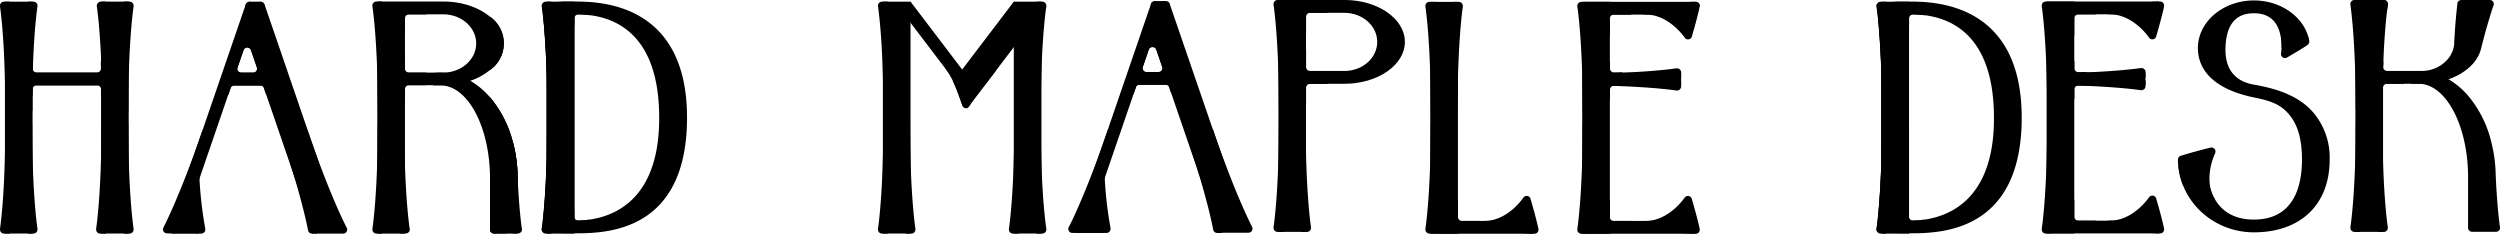 <svg xmlns="http://www.w3.org/2000/svg" viewBox="0 0 791.88 74.04"><g id="Layer_15" data-name="Layer 15"><rect x="1.56" y="0.52" width="8.76" height="73.45"/><path d="M293.43,380H291.6a1.28,1.28,0,0,1-1.28-1.28,1.07,1.07,0,0,1,0-.25h0S292,367.81,292,345.34c.77.05,1.25.05,1.25.05Z" transform="translate(-290.32 -306.01)"/><path d="M293.43,306.53H291.6a1.28,1.28,0,0,0-1.28,1.28,1,1,0,0,0,0,.24h0S292,318.7,292,341.17c.77-.05,1.25-.05,1.25-.05Z" transform="translate(-290.32 -306.01)"/><path d="M299.09,380h1.82a1.28,1.28,0,0,0,1.28-1.28,1.07,1.07,0,0,0,0-.25h0s-1.69-10.64-1.69-33.11c-.77.05-1.24.05-1.24.05Z" transform="translate(-290.32 -306.01)"/><path d="M302.19,307.81a1,1,0,0,1,0,.24s-.42,2.66-.85,8.13c-.19,2.54-.39,5.68-.54,9.44,0,.67-.06,1.36-.08,2.07v.05c0,.41,0,.84,0,1.27,0,.14,0,.28,0,.43,0,1.16-.07,2.36-.09,3.62,0,1.05,0,2.13-.05,3.25q0,2.32,0,4.86c-.76-.05-1.24-.05-1.24-.05l0-4.81v-3.25l0-4.05v-3.39l-.08-19.09h1.82A1.28,1.28,0,0,1,302.19,307.81Z" transform="translate(-290.32 -306.01)"/><rect x="32.01" y="0.51" width="8.76" height="73.46"/><path d="M323.88,380h-1.83a1.28,1.28,0,0,1-1.28-1.28,1,1,0,0,1,0-.25h0s1.69-10.64,1.69-33.11c.77.05,1.25.05,1.25.05Z" transform="translate(-290.32 -306.01)"/><path d="M323.88,306.52l-.08,19.1V329l0,4.05v3.25l0,4.8s-.48,0-1.25.05c0-1.68,0-3.3,0-4.85,0-1.12,0-2.2,0-3.25s-.06-2.24-.09-3.3c0-.25,0-.5,0-.75,0-.43,0-.86,0-1.28h0v0c0-.71,0-1.41-.07-2.08-.16-3.76-.36-6.9-.55-9.44-.43-5.47-.85-8.13-.85-8.13a1,1,0,0,1,0-.25,1.29,1.29,0,0,1,1.28-1.28Z" transform="translate(-290.32 -306.01)"/><path d="M329.53,380h1.83a1.28,1.28,0,0,0,1.28-1.28,1,1,0,0,0,0-.25h0s-1.69-10.64-1.69-33.11c-.77.05-1.25.05-1.25.05Z" transform="translate(-290.32 -306.01)"/><path d="M329.53,306.52h1.83a1.29,1.29,0,0,1,1.28,1.28,1,1,0,0,1,0,.25h0s-1.69,10.64-1.69,33.11c-.77-.05-1.25-.05-1.25-.05Z" transform="translate(-290.32 -306.01)"/><rect x="5.94" y="23" width="31.65" height="4.05"/><path d="M324.86,325.62v10.69h-2.53v-2a1.28,1.28,0,0,0-1.29-1.28H301.92a1.28,1.28,0,0,0-1.28,1.28v2h-3.41V325.62h3.54c0,.67-.06,1.36-.08,2.07v.05A1.29,1.29,0,0,0,302,329h19a1.28,1.28,0,0,0,1.28-1.28h0v0c0-.71,0-1.41-.07-2.08Z" transform="translate(-290.32 -306.01)"/><path d="M353.35,357.35a123.13,123.13,0,0,0,2,21.12h0a1,1,0,0,1,0,.25A1.28,1.28,0,0,1,354.1,380h-1.82l.09-21Z" transform="translate(-290.32 -306.01)"/><path d="M400.23,378.27l0,0a.06.06,0,0,0,0,0,1.51,1.51,0,0,1,.06.38A1.28,1.28,0,0,1,399,380h-9.25l-3.16-32.24s.45-.15,1.15-.45c7.3,21.25,12.37,30.76,12.37,30.76h0s0,0,0,.06A.84.84,0,0,1,400.23,378.27Z" transform="translate(-290.32 -306.01)"/><path d="M397.92,376.81l-8.28,2.85-15-43.7h0l-.71-2.06s0,0,0-.05l-.26-.77-.16-.47-.67-1.94-.56-1.64-.62-1.78-1.82-5.3-1.18-3.46-.25-.73-1.11-3.22,4.23-4.43,2.58-2.7Z" transform="translate(-290.32 -306.01)"/><path d="M391.29,379.34l-1.73.59a1.27,1.27,0,0,1-1.62-.8,1.05,1.05,0,0,1-.06-.24h0S386,368.28,378.73,347c.73-.2,1.19-.36,1.19-.36Z" transform="translate(-290.32 -306.01)"/><rect x="98.79" y="72.82" width="1.63" height="1.17"/><path d="M372,308.71l-.48,1.39-2.62,7.65-.25.73-1.19,3.46-1.82,5.3L365,329l-.56,1.64-.67,1.94-.16.47-.26.77s0,0,0,.05l-.71,2.07-15,43.68-3.83-1.32,20.63-60.06.17-.51,3.56-10.35Z" transform="translate(-290.32 -306.01)"/><circle cx="54.69" cy="72.69" r="1.28"/><polygon points="62.97 57.64 54.69 70.94 54.69 73.97 62.95 73.97 62.97 57.64"/><circle cx="82.55" cy="1.81" r="1.28"/><circle cx="79.04" cy="1.81" r="1.28"/><polygon points="79.03 0.53 82.55 0.53 83.83 4.31 82.32 10.31 77.22 8.27 79.03 0.53"/><rect x="72.5" y="23.01" width="15.41" height="4.05"/><path d="M342,378.27l0,0v0a1.17,1.17,0,0,0-.07.38,1.29,1.29,0,0,0,1.28,1.28h9.25l.18-18.67s2.53-13.72,1.83-14c-7.3,21.25-12.36,30.76-12.36,30.76h0l0,.06Z" transform="translate(-290.32 -306.01)"/><path d="M366.07,317.94l-1.65,12.72h9.22l-2.22-12.89ZM366.8,329a1.29,1.29,0,0,1-1.28-1.28,1.35,1.35,0,0,1,.1-.5l1.82-5.3a1.31,1.31,0,0,1,1.19-.79,1.28,1.28,0,0,1,1.18.79l1.82,5.3a1.35,1.35,0,0,1,.1.5,1.28,1.28,0,0,1-1.28,1.28Z" transform="translate(-290.32 -306.01)"/><path d="M374.63,332.6V336l-.71-2.06s0,0,0-.05a1.29,1.29,0,0,0-1.18-.77h-8.19a1.29,1.29,0,0,0-1.18.77s0,0,0,.05l-.71,2.07h-.34V332.6Z" transform="translate(-290.32 -306.01)"/><path d="M411.38,380h-1.82a1.24,1.24,0,0,1-.73-.23,1.27,1.27,0,0,1-.55-1.05,1.1,1.1,0,0,1,0-.25s.42-2.66.85-8.13c.26-3.35.52-7.76.68-13.25q.17-5.21.17-11.73c.76.05,1.24.05,1.24.05Z" transform="translate(-290.32 -306.01)"/><path d="M411.38,306.49h-1.83a1.29,1.29,0,0,0-1.28,1.29,1,1,0,0,0,0,.24h0S410,318.67,410,341.14c.77-.05,1.25-.05,1.25-.05Z" transform="translate(-290.32 -306.01)"/><path d="M420.14,378.67a1.28,1.28,0,0,1-1.28,1.28H417v-.33l.14-34.26s.48,0,1.24-.05q0,6.53.17,11.73c.16,5.49.42,9.9.68,13.25.43,5.47.85,8.13.85,8.13A2.29,2.29,0,0,1,420.14,378.67Z" transform="translate(-290.32 -306.01)"/><path d="M445.53,311.32c-3.52-2.95-8.85-4.83-14.81-4.83H409.83V380h8.76V333h12.13a26.18,26.18,0,0,0,8.64-1.42,19.71,19.71,0,0,0,6.17-3.41,10.32,10.32,0,0,0,0-16.88ZM430.72,329H418.59V310.55h12.13c5.76,0,10.43,4.12,10.43,9.21S436.48,329,430.72,329Z" transform="translate(-290.32 -306.01)"/><path d="M445.53,328.2V311.32a10.32,10.32,0,0,1,0,16.88Z" transform="translate(-290.32 -306.01)"/><path d="M454.29,362.63V380H446.8a1.28,1.28,0,0,1-1.27-1.28V336.8a35.53,35.53,0,0,1,7.16,13.85,44,44,0,0,1,1.56,10c0,.1,0,.2,0,.31C454.28,361.51,454.29,362.07,454.29,362.63Z" transform="translate(-290.32 -306.01)"/><path d="M454.29,362.63a44.94,44.94,0,0,1-1.7,12.38,38.49,38.49,0,0,1-1.78,4.94h-4a1.28,1.28,0,0,1-1.27-1.28v-16c0-16.34-7-29.6-15.66-29.6h-2.35v-3.9a18.31,18.31,0,0,1,2.35-.16,18.78,18.78,0,0,1,9.49,2.64,24.6,24.6,0,0,1,6.17,5.19,35.53,35.53,0,0,1,7.16,13.85,44,44,0,0,1,1.56,10c0,.1,0,.2,0,.31C454.28,361.51,454.29,362.07,454.29,362.63Z" transform="translate(-290.32 -306.01)"/><path d="M455.67,378.67a1.28,1.28,0,0,1-1.28,1.28h-1.82v-.33l0-4.61.1-24.36a44,44,0,0,1,1.56,10c0,.1,0,.2,0,.31.15,3.71.34,6.82.54,9.33.43,5.47.85,8.13.85,8.13A2.29,2.29,0,0,1,455.67,378.67Z" transform="translate(-290.32 -306.01)"/><path d="M448.09,378.67a1.28,1.28,0,1,1-2.56,0,1.28,1.28,0,1,1,2.56,0Z" transform="translate(-290.32 -306.01)"/><path d="M425.36,331.46V333h-5.5a1.27,1.27,0,0,0-1.27,1.27v5.39h-1.46v-8.23Z" transform="translate(-290.32 -306.01)"/><path d="M425.36,330.54V329h-5.5a1.27,1.27,0,0,1-1.27-1.27v-5.39h-1.46v8.23Z" transform="translate(-290.32 -306.01)"/><path d="M425.36,309v1.57h-5.5a1.27,1.27,0,0,0-1.27,1.27v5.39h-1.46V309Z" transform="translate(-290.32 -306.01)"/><rect x="173.16" y="0.53" width="8.76" height="73.46"/><path d="M465,379.67V380h-1.82a1.27,1.27,0,0,1-1.15-.72,1.32,1.32,0,0,1-.13-.56,2,2,0,0,1,0-.25s.22-1.34.5-4.08c.11-1.12.23-2.47.35-4.05.26-3.35.52-7.76.68-13.25q.16-5.2.17-11.73c.76.05,1.24.05,1.24.05l.12,29.72Z" transform="translate(-290.32 -306.01)"/><path d="M465,306.54v.34l0,4.32-.12,29.93s-.48,0-1.24.05q0-6.53-.17-11.73c-.16-5.49-.42-9.9-.68-13.25-.13-1.71-.26-3.14-.38-4.31-.27-2.56-.47-3.82-.47-3.82a2,2,0,0,1,0-.25,1.22,1.22,0,0,1,.09-.46,1.26,1.26,0,0,1,1.19-.82Z" transform="translate(-290.32 -306.01)"/><path d="M472.24,306.5c-.77,0-1.75,0-2.89,0s-2.73.14-4.32.34c-.5.06-1,.13-1.55.22s-1,.16-1.46.26a1.22,1.22,0,0,0-.09.46,2,2,0,0,0,0,.25s.2,1.26.47,3.82c.12,1.17.25,2.6.38,4.31.26,3.35.52,7.76.68,13.25v27.64c-.16,5.49-.42,9.9-.68,13.25-.12,1.58-.24,2.93-.35,4.05-.28,2.74-.5,4.08-.5,4.08a2,2,0,0,0,0,.25,1.32,1.32,0,0,0,.13.56l1.42.21,1.55.18c2.83.27,5.34.28,7.21.28,9.5,0,35.7,0,35.7-36.64S479.82,306.5,472.24,306.5ZM477,375.58a28.94,28.94,0,0,1-3.52.29c-.51,0-.94,0-1.27,0V310.55h1.28a32.81,32.81,0,0,1,3.63.26c8.41,1.06,22,6.33,22,32.49C499.18,369,485.11,374.43,477,375.58Z" transform="translate(-290.32 -306.01)"/><path d="M472.24,310.55v65.34c-.42,0-1,0-1.66,0a30.34,30.34,0,0,1-5.57-.74c-.5-.12-1-.25-1.53-.4l-1-.34c.11-1.12.23-2.47.35-4.05.26-3.35.52-7.76.68-13.25V329.45c-.16-5.49-.42-9.9-.68-13.25-.13-1.71-.26-3.14-.38-4.31.36-.12.71-.22,1.06-.32.52-.14,1-.26,1.53-.37a32.08,32.08,0,0,1,6.45-.64Z" transform="translate(-290.32 -306.01)"/><path d="M477,375.58v2.61h-6.45v-5.73h1.66v2.12a1.28,1.28,0,0,0,1.27,1.29A28.94,28.94,0,0,0,477,375.58Z" transform="translate(-290.32 -306.01)"/><path d="M477.15,309.84v1a32.81,32.81,0,0,0-3.63-.26h0a1.27,1.27,0,0,0-1.27,1.27v2.11h-.78v-4.1Z" transform="translate(-290.32 -306.01)"/><rect x="279.65" y="0.52" width="8.76" height="73.46"/><path d="M571.52,380H569.7a1.29,1.29,0,0,1-1.28-1.28,1,1,0,0,1,0-.25h0s1.69-10.64,1.69-33.11c.77.05,1.24.05,1.24.05Z" transform="translate(-290.32 -306.01)"/><path d="M571.53,306.53h-1.82a1.28,1.28,0,0,0-1.28,1.29,1,1,0,0,0,0,.24h0s1.7,10.65,1.7,33.12c.76-.06,1.24-.06,1.24-.06Z" transform="translate(-290.32 -306.01)"/><path d="M577.18,380H579a1.29,1.29,0,0,0,1.28-1.28,1,1,0,0,0,0-.25h0s-1.7-10.64-1.7-33.11c-.76.05-1.24.05-1.24.05Z" transform="translate(-290.32 -306.01)"/><rect x="321.12" y="0.52" width="8.76" height="73.46"/><path d="M613,380h-1.82a1.29,1.29,0,0,1-1.28-1.29,1,1,0,0,1,0-.24h0s1.69-10.65,1.69-33.12c.77.06,1.24.06,1.24.06Z" transform="translate(-290.32 -306.01)"/><path d="M618.64,380h1.83a1.29,1.29,0,0,0,1.28-1.29,1,1,0,0,0,0-.24h0S620,367.82,620,345.35c-.77.06-1.25.06-1.25.06Z" transform="translate(-290.32 -306.01)"/><path d="M618.64,306.53h1.83a1.29,1.29,0,0,1,1.28,1.29,1,1,0,0,1,0,.24h0S620,318.71,620,341.18c-.77-.06-1.25-.06-1.25-.06Z" transform="translate(-290.32 -306.01)"/><rect x="570.99" y="318.1" width="31.08" height="4.05" transform="translate(195.89 -646.52) rotate(52.74)"/><path d="M618.41,311.83l-7,9.16-5.65,7.42-6.59,8.68-2.4,3.15-.24.05a1.25,1.25,0,0,1-1.31-.76c-1.08-2.87-1.87-5.32-3-7.73l.33-.42,2.18-2.87.36-.48,16.36-21.5Z" transform="translate(-290.32 -306.01)"/><path d="M605.79,328.41c-3.31-.16-7.62-.05-10.36.07l-.71,0-1.19.07-.79.09c-.7.08-4.74-3.63-2.5-.32l0,0,0,0a27.78,27.78,0,0,1,1.92,3.38c1.17,2.41,2,4.86,3,7.73a1.25,1.25,0,0,0,1.31.76l.24-.05a1.29,1.29,0,0,0,.73-.6,18.84,18.84,0,0,1,1.28-2l.39-.52Z" transform="translate(-290.32 -306.01)"/><path d="M640.09,357.15a122.58,122.58,0,0,0,2,21.12h0a2,2,0,0,1,0,.25,1.28,1.28,0,0,1-1.28,1.28H639l.08-21Z" transform="translate(-290.32 -306.01)"/><path d="M687,378.06s0,0,0,0,0,0,0,0a1.16,1.16,0,0,1,.06.38,1.28,1.28,0,0,1-1.28,1.28h-9.25l-3.16-32.24s.45-.16,1.16-.45c7.3,21.25,12.36,30.76,12.36,30.76h0l0,.06Z" transform="translate(-290.32 -306.01)"/><path d="M684.67,376.61l-8.28,2.85-15-43.7h0l-.71-2.06s0,0,0-.05l-.26-.77-.16-.47-.67-1.94-.56-1.64-.62-1.78-1.82-5.3-1.18-3.46-.25-.73L654,314.33l4.23-4.43,2.58-2.7Z" transform="translate(-290.32 -306.01)"/><path d="M678,379.14l-1.72.59a1.28,1.28,0,0,1-1.63-.8,1.05,1.05,0,0,1-.06-.24h0s-1.85-10.62-9.15-31.87c.74-.2,1.19-.35,1.19-.35Z" transform="translate(-290.32 -306.01)"/><rect x="385.53" y="72.61" width="1.63" height="1.17"/><path d="M658.73,308.51l-.48,1.39-2.62,7.65-.25.73-1.19,3.46-1.82,5.3-.62,1.78-.56,1.64-.67,1.94-.16.47-.26.77s0,0,0,.05l-.71,2.07-15,43.68-3.83-1.32,20.63-60.06.17-.51,3.56-10.35Z" transform="translate(-290.32 -306.01)"/><circle cx="341.43" cy="72.49" r="1.28"/><polygon points="349.71 57.44 341.44 70.73 341.44 73.77 349.7 73.77 349.71 57.44"/><circle cx="369.3" cy="1.61" r="1.28"/><circle cx="365.78" cy="1.61" r="1.28"/><polygon points="365.78 0.33 369.3 0.33 370.58 4.11 369.07 10.11 363.96 8.07 365.78 0.33"/><rect x="359.24" y="22.8" width="15.41" height="4.05"/><path d="M628.77,378.06s0,0,0,0,0,0,0,0a1.16,1.16,0,0,0-.06.38A1.28,1.28,0,0,0,630,379.8h9.25l.17-18.67s2.54-13.73,1.83-14c-7.3,21.25-12.36,30.76-12.36,30.76h0l0,.06Z" transform="translate(-290.32 -306.01)"/><path d="M652.81,317.74l-1.64,12.72h9.22l-2.22-12.89Zm.74,11.08a1.29,1.29,0,0,1-1.28-1.28,1.35,1.35,0,0,1,.1-.5l1.82-5.3a1.31,1.31,0,0,1,1.19-.79,1.28,1.28,0,0,1,1.18.79l1.82,5.3a1.35,1.35,0,0,1,.1.5,1.28,1.28,0,0,1-1.28,1.28Z" transform="translate(-290.32 -306.01)"/><path d="M661.38,332.4v3.35l-.71-2.06s0,0,0-.05a1.29,1.29,0,0,0-1.18-.77h-8.19a1.29,1.29,0,0,0-1.18.77s0,0,0,.05l-.71,2.07H649V332.4Z" transform="translate(-290.32 -306.01)"/><path d="M696.82,379.47H695a1.28,1.28,0,0,1-1.28-1.28,1,1,0,0,1,0-.24h0s1.7-10.65,1.7-33.12c.76.05,1.24.05,1.24.05Z" transform="translate(-290.32 -306.01)"/><path d="M696.82,306H695a1.29,1.29,0,0,0-1.28,1.28,1,1,0,0,0,0,.25h0s1.7,10.65,1.7,33.12c.76-.05,1.24-.05,1.24-.05Z" transform="translate(-290.32 -306.01)"/><path d="M702.48,379.47h1.82a1.28,1.28,0,0,0,1.28-1.28,1,1,0,0,0,0-.24h0s-1.69-10.65-1.69-33.12c-.76.05-1.24.05-1.24.05Z" transform="translate(-290.32 -306.01)"/><path d="M716.16,306H695.27v73.46H704V332.55h12.13c10.6,0,19.19-5.94,19.19-13.27S726.76,306,716.16,306Zm0,22.48H704V310.07h12.13c5.76,0,10.43,4.12,10.43,9.21S721.92,328.49,716.16,328.49Z" transform="translate(-290.32 -306.01)"/><path d="M710.8,330.07V328.5h-5.5a1.27,1.27,0,0,1-1.27-1.27v-5.39h-1.46v8.23Z" transform="translate(-290.32 -306.01)"/><path d="M710.79,308.51v1.57h-5.5a1.27,1.27,0,0,0-1.27,1.27v5.39h-1.46v-8.23Z" transform="translate(-290.32 -306.01)"/><path d="M710.79,331v1.57h-5.5a1.27,1.27,0,0,0-1.27,1.27v5.39h-1.46V331Z" transform="translate(-290.32 -306.01)"/><rect x="453.04" y="0.59" width="8.76" height="73.44"/><path d="M744.92,306.6H743.1a1.28,1.28,0,0,0-1.28,1.28,1.94,1.94,0,0,0,0,.24h0s1.7,10.65,1.7,33.11c.76-.05,1.24-.05,1.24-.05Z" transform="translate(-290.32 -306.01)"/><path d="M744.92,380H743.1a1.28,1.28,0,0,1-1.28-1.28,2.11,2.11,0,0,1,0-.25h0s1.7-10.64,1.7-33.1c.76,0,1.24,0,1.24,0Z" transform="translate(-290.32 -306.01)"/><path d="M750.58,306.6h1.82a1.28,1.28,0,0,1,1.28,1.28,1,1,0,0,1,0,.24h0S752,318.77,752,341.23c-.76-.05-1.24-.05-1.24-.05Z" transform="translate(-290.32 -306.01)"/><rect x="454.59" y="69.98" width="31.08" height="4.05"/><path d="M777.61,378.45c-.14-.64-.7-3.23-2-7.76-.15-.55-.32-1.12-.5-1.73a1.27,1.27,0,0,0-2.25-.37S768,376,760.44,376c-2.27,0-1.86,1.67.32,2.25,3.85,1,12.19,1.65,14.81,1.8h.79a1.29,1.29,0,0,0,1.29-1.28A2.16,2.16,0,0,0,777.61,378.45Z" transform="translate(-290.32 -306.01)"/><rect x="501.17" y="0.58" width="8.76" height="73.46"/><path d="M793.05,380.06h-1.82a1.29,1.29,0,0,1-1.29-1.28,1,1,0,0,1,0-.25h0s1.7-10.64,1.7-33.11c.76.05,1.24.05,1.24.05Z" transform="translate(-290.32 -306.01)"/><path d="M793.05,306.6h-1.82a1.28,1.28,0,0,0-1.28,1.28,1.94,1.94,0,0,0,0,.24h0s1.7,10.65,1.7,33.11c.76-.05,1.24-.05,1.24-.05Z" transform="translate(-290.32 -306.01)"/><rect x="502.72" y="0.58" width="34.03" height="4.05"/><path d="M828.69,308.18c-.13.65-.7,3.23-2,7.76-.15.55-.32,1.12-.5,1.73A1.27,1.27,0,0,1,824,318s-4.92-7.39-12.44-7.39c-2.27,0-1.86-1.67.32-2.25,3.85-1,12.19-1.66,14.82-1.8h.79a1.28,1.28,0,0,1,1.28,1.29A2.17,2.17,0,0,1,828.69,308.18Z" transform="translate(-290.32 -306.01)"/><rect x="501.41" y="23.06" width="31.08" height="4.05"/><path d="M822.82,328.8v1.82l-18.61-.07-4,0h-.92l-6.71,0v-1.28q3.58,0,6.71-.13l.73,0h.19l1.28,0,2.67-.1c3.55-.15,6.52-.34,8.95-.53,5.47-.43,8.13-.85,8.13-.85l.24,0A1.28,1.28,0,0,1,822.82,328.8Z" transform="translate(-290.32 -306.01)"/><path d="M822.82,331.57v1.82a1.29,1.29,0,0,1-1.29,1.29l-.24,0s-2.66-.42-8.13-.85c-2.43-.18-5.4-.37-8.95-.52l-2.65-.11h0l-1.27,0h-.41l-.51,0q-3.12-.09-6.71-.13v-1.28l6.71,0h.92l4,0Z" transform="translate(-290.32 -306.01)"/><rect x="502.72" y="69.99" width="34.03" height="4.05"/><path d="M828.69,378.47c-.13-.64-.7-3.23-2-7.76-.15-.55-.32-1.12-.5-1.73a1.27,1.27,0,0,0-2.25-.37S819,376,811.52,376c-2.27,0-1.86,1.68.32,2.26,3.85,1,12.19,1.65,14.82,1.8h.79a1.28,1.28,0,0,0,1.28-1.29A2.17,2.17,0,0,0,828.69,378.47Z" transform="translate(-290.32 -306.01)"/><path d="M807,377.57V376h-5.5a1.27,1.27,0,0,1-1.27-1.27v-5.39H798.8v8.23Z" transform="translate(-290.32 -306.01)"/><path d="M807,309.08v1.57h-5.5a1.27,1.27,0,0,0-1.27,1.27v5.39H798.8v-8.23Z" transform="translate(-290.32 -306.01)"/><path d="M804.21,328.92v4.36l-2.65-.11h0a1.28,1.28,0,0,0-1.27,1.28v3h-.92v-12h.92v2.24a1.28,1.28,0,0,0,1.28,1.28Z" transform="translate(-290.32 -306.01)"/><path d="M758.9,377.56V376h-5.5a1.27,1.27,0,0,1-1.27-1.27v-5.39h-1.46v8.23Z" transform="translate(-290.32 -306.01)"/><rect x="595.93" y="0.54" width="8.76" height="73.46"/><path d="M887.81,379.68V380H886a1.27,1.27,0,0,1-1.15-.72,1.32,1.32,0,0,1-.13-.56,2,2,0,0,1,0-.25s.22-1.34.5-4.08c.11-1.12.23-2.47.35-4,.26-3.35.52-7.76.68-13.25q.16-5.21.17-11.73c.76.05,1.24.05,1.24.05l.12,29.72Z" transform="translate(-290.32 -306.01)"/><path d="M887.81,306.55v.34l0,4.32-.12,29.93s-.48,0-1.24.05q0-6.53-.17-11.73c-.16-5.49-.42-9.9-.68-13.25-.13-1.71-.26-3.14-.38-4.31-.27-2.56-.47-3.82-.47-3.82a2,2,0,0,1,0-.25,1.22,1.22,0,0,1,.09-.46,1.26,1.26,0,0,1,1.19-.82Z" transform="translate(-290.32 -306.01)"/><path d="M895,306.51c-.77,0-1.75,0-2.89,0s-2.73.14-4.32.34c-.5.06-1,.13-1.55.22s-1,.16-1.46.26a1.22,1.22,0,0,0-.09.46,2,2,0,0,0,0,.25s.2,1.26.47,3.82c.12,1.17.25,2.6.38,4.31.26,3.35.52,7.76.68,13.25V357.1c-.16,5.49-.42,9.9-.68,13.25-.12,1.58-.24,2.93-.35,4-.28,2.74-.5,4.08-.5,4.08a2,2,0,0,0,0,.25,1.32,1.32,0,0,0,.13.56l1.42.21,1.55.18c2.83.27,5.34.28,7.21.28,9.5,0,35.7,0,35.7-36.64S902.6,306.51,895,306.51Zm4.79,69.08a28.94,28.94,0,0,1-3.52.29c-.51,0-.94,0-1.27,0V310.56h1.28a32.81,32.81,0,0,1,3.63.26c8.41,1.06,22,6.33,22,32.49C922,369,907.89,374.44,899.81,375.59Z" transform="translate(-290.32 -306.01)"/><path d="M895,310.56V375.9c-.42,0-1,0-1.66,0a30.34,30.34,0,0,1-5.57-.74c-.5-.12-1-.25-1.53-.4l-1-.34c.11-1.12.23-2.47.35-4,.26-3.35.52-7.76.68-13.25V329.46c-.16-5.49-.42-9.9-.68-13.25-.13-1.71-.26-3.14-.38-4.31.36-.12.71-.22,1.06-.32.52-.14,1-.26,1.53-.37a32.08,32.08,0,0,1,6.45-.64Z" transform="translate(-290.32 -306.01)"/><path d="M899.81,375.59v2.61h-6.45v-5.73H895v2.12a1.28,1.28,0,0,0,1.27,1.29A28.94,28.94,0,0,0,899.81,375.59Z" transform="translate(-290.32 -306.01)"/><path d="M899.93,309.85v1a32.81,32.81,0,0,0-3.63-.26h0a1.27,1.27,0,0,0-1.27,1.27V314h-.78v-4.1Z" transform="translate(-290.32 -306.01)"/><rect x="648.27" y="0.48" width="8.76" height="73.46"/><path d="M940.15,380h-1.82a1.28,1.28,0,0,1-1.28-1.28,1,1,0,0,1,0-.25h0s1.7-10.64,1.7-33.11c.76.05,1.24.05,1.24.05Z" transform="translate(-290.32 -306.01)"/><path d="M940.15,306.49h-1.82a1.28,1.28,0,0,0-1.28,1.28,2,2,0,0,0,0,.25h0s1.7,10.64,1.7,33.11c.76-.05,1.24-.05,1.24-.05Z" transform="translate(-290.32 -306.01)"/><rect x="649.83" y="0.48" width="34.03" height="4.05"/><path d="M975.79,308.08c-.13.64-.7,3.23-2,7.76-.15.54-.32,1.12-.5,1.73a1.27,1.27,0,0,1-2.25.37s-4.91-7.4-12.44-7.4c-2.27,0-1.86-1.67.32-2.25,3.86-1,12.19-1.65,14.82-1.8h.79a1.28,1.28,0,0,1,1.28,1.28A2.16,2.16,0,0,1,975.79,308.08Z" transform="translate(-290.32 -306.01)"/><rect x="648.51" y="22.96" width="31.08" height="4.05"/><path d="M969.92,328.7v1.82l-18.61-.07-3.95,0h-.92l-6.71,0v-1.28q3.59,0,6.71-.13l.73,0h.19l1.28,0,2.67-.1c3.55-.15,6.52-.34,9-.53,5.47-.43,8.13-.85,8.13-.85l.24,0A1.28,1.28,0,0,1,969.92,328.7Z" transform="translate(-290.32 -306.01)"/><path d="M969.92,331.47v1.82a1.29,1.29,0,0,1-1.29,1.29l-.24,0s-2.66-.42-8.13-.85c-2.43-.18-5.4-.37-9-.52l-2.65-.11h0l-1.27,0H947l-.51,0q-3.12-.09-6.71-.13v-1.28l6.71,0h.92l3.95,0Z" transform="translate(-290.32 -306.01)"/><rect x="649.82" y="69.89" width="34.03" height="4.05"/><path d="M975.79,378.36c-.13-.64-.7-3.23-2-7.76-.15-.54-.32-1.12-.5-1.73a1.27,1.27,0,0,0-2.25-.37s-4.92,7.4-12.44,7.4c-2.27,0-1.86,1.67.32,2.25,3.85,1,12.19,1.65,14.82,1.8h.79a1.28,1.28,0,0,0,1.28-1.28A2.16,2.16,0,0,0,975.79,378.36Z" transform="translate(-290.32 -306.01)"/><path d="M954.13,377.47V375.9h-5.5a1.27,1.27,0,0,1-1.27-1.27v-5.39H945.9v8.23Z" transform="translate(-290.32 -306.01)"/><path d="M954.13,309v1.57h-5.5a1.27,1.27,0,0,0-1.27,1.27v5.39H945.9V309Z" transform="translate(-290.32 -306.01)"/><path d="M951.31,328.82v4.36l-2.65-.11h0a1.28,1.28,0,0,0-1.27,1.28v3h-.92v-12h.92v2.24a1.28,1.28,0,0,0,1.28,1.28Z" transform="translate(-290.32 -306.01)"/><path d="M1028.24,356.6c0,14.21-9.2,23-24,23-12.45,0-22.73-9.17-23.88-20.84l8.76-2.2c0,11.2,4.34,19,15.12,19,12.26,0,15.24-9.93,15.24-19,0-6-1.19-10.53-3.6-13.69-2.9-3.79-6.2-4.9-11.64-6-12.64-2.61-17.73-8.66-17.73-15.66,0-8.3,8-15.06,17.73-15.06,8.91,0,16.31,5.61,17.55,12.89l-8.76,2.17c0-6.8-2.6-11-8.79-11-6.46,0-8.88,4.51-9,11.31-.08,6.39,3,10.26,9,11.29,8.61,1.49,14.75,4.14,18.76,8.77A22,22,0,0,1,1028.24,356.6Z" transform="translate(-290.32 -306.01)"/><path d="M981.06,355.37c.62-.2,3.15-1,7.71-2.17.55-.15,1.13-.29,1.75-.44a1.29,1.29,0,0,1,1.39.6,1.31,1.31,0,0,1,.06,1.17s-3.94,8-.17,14.47c1.14,2-9.36-2.51-10.14-4.63a23.6,23.6,0,0,1-1.48-7.14c0-.71,0-1.38.6-1.74A2.76,2.76,0,0,1,981.06,355.37Z" transform="translate(-290.32 -306.01)"/><path d="M1021.28,320.22c-.54.37-.93.7-5,3.1-.49.29-1,.6-1.56.91a1.26,1.26,0,0,1-1.5-.18,1.29,1.29,0,0,1-.39-1.1s1.53-8.75-3.93-13.93c-1.65-1.56,6,.35,7.67,1.87,3.82,3.46,4.76,6.47,5,7.3.19.63.4,1.32-.09,1.83A1.83,1.83,0,0,1,1021.28,320.22Z" transform="translate(-290.32 -306.01)"/><path d="M1037.92,379.47h-1.82a1.24,1.24,0,0,1-.73-.23,1.27,1.27,0,0,1-.55-1.05,1.1,1.1,0,0,1,0-.25s.42-2.66.85-8.13c.26-3.35.52-7.76.68-13.25q.17-5.21.17-11.73c.76.05,1.24.05,1.24.05Z" transform="translate(-290.32 -306.01)"/><path d="M1037.91,306h-1.82a1.28,1.28,0,0,0-1.28,1.28,1.07,1.07,0,0,0,0,.25h0s1.69,10.64,1.69,33.11c.77-.05,1.24-.05,1.24-.05Z" transform="translate(-290.32 -306.01)"/><path d="M1046.68,378.19a1.28,1.28,0,0,1-1.28,1.28h-1.82v-.33l.14-34.26s.48,0,1.24-.05q0,6.53.17,11.73c.16,5.49.42,9.9.68,13.25.43,5.47.85,8.13.85,8.13A2.29,2.29,0,0,1,1046.68,378.19Z" transform="translate(-290.32 -306.01)"/><path d="M1082.19,377.94s-.42-2.66-.85-8.13c-.2-2.51-.39-5.62-.54-9.33v-.31a44.5,44.5,0,0,0-1.15-8.31c-.13-.56-.26-1.13-.41-1.69h0a35.72,35.72,0,0,0-7.15-13.85,24.6,24.6,0,0,0-6.17-5.19,18.78,18.78,0,0,0-9.49-2.64,18.31,18.31,0,0,0-2.35.16v3.9h2.35c8.65,0,15.66,13.26,15.66,29.6v16a1.27,1.27,0,0,0,1.27,1.28h7.59a1.28,1.28,0,0,0,1.28-1.28A2.29,2.29,0,0,0,1082.19,377.94Z" transform="translate(-290.32 -306.01)"/><path d="M1046.67,307.3a1,1,0,0,1,0,.24s-.13.83-.33,2.53c-.14,1.33-.33,3.19-.52,5.6-.21,2.59-.41,5.8-.56,9.65,0,.61,0,1.24-.07,1.88,0,.42,0,.85,0,1.29,0,.24,0,.49,0,.74-.1,3.39-.16,7.21-.16,11.43-.76-.05-1.24-.05-1.24-.05l-.14-34.6h1.82A1.28,1.28,0,0,1,1046.67,307.3Z" transform="translate(-290.32 -306.01)"/><path d="M1080.22,307.52c0,.07,0,.15-.07.24s-.57,1.56-1.54,4.8c-.26.88-.55,1.88-.87,3-.48,1.72-1,3.74-1.6,6.06a8.9,8.9,0,0,1-.62,1.7c-.06.14-.13.28-.2.41s-.21.4-.33.6a12.28,12.28,0,0,1-1.57,2.09,15.19,15.19,0,0,1-1.36,1.29,18.91,18.91,0,0,1-4.78,2.87c-.44.19-.89.36-1.35.53h0a26.18,26.18,0,0,1-8.64,1.42h-12.13v46.92h-8.76V306h9a1.28,1.28,0,0,1,1.28,1.29,1,1,0,0,1,0,.24s-.13.83-.33,2.53h-1.2v18.42h12.13a10.86,10.86,0,0,0,8.65-4.06,8.88,8.88,0,0,0,.91-1.46,8.26,8.26,0,0,0,.85-3.07c0-.1,0-.2,0-.31q.18-3.36.38-5.89c.17-2.15.34-3.86.48-5.15q.08-.72.15-1.26a1.15,1.15,0,0,1,0-.26,1.29,1.29,0,0,1,1.25-1h9.25A1.29,1.29,0,0,1,1080.22,307.52Z" transform="translate(-290.32 -306.01)"/><path d="M1051.89,331v1.57h-5.5a1.27,1.27,0,0,0-1.27,1.27v5.39h-1.46V331Z" transform="translate(-290.32 -306.01)"/><path d="M1048.45,328.49v.74h-3.83v-3.91h.62c0,.61,0,1.24-.07,1.88a1.28,1.28,0,0,0,1.27,1.29Z" transform="translate(-290.32 -306.01)"/></g></svg>